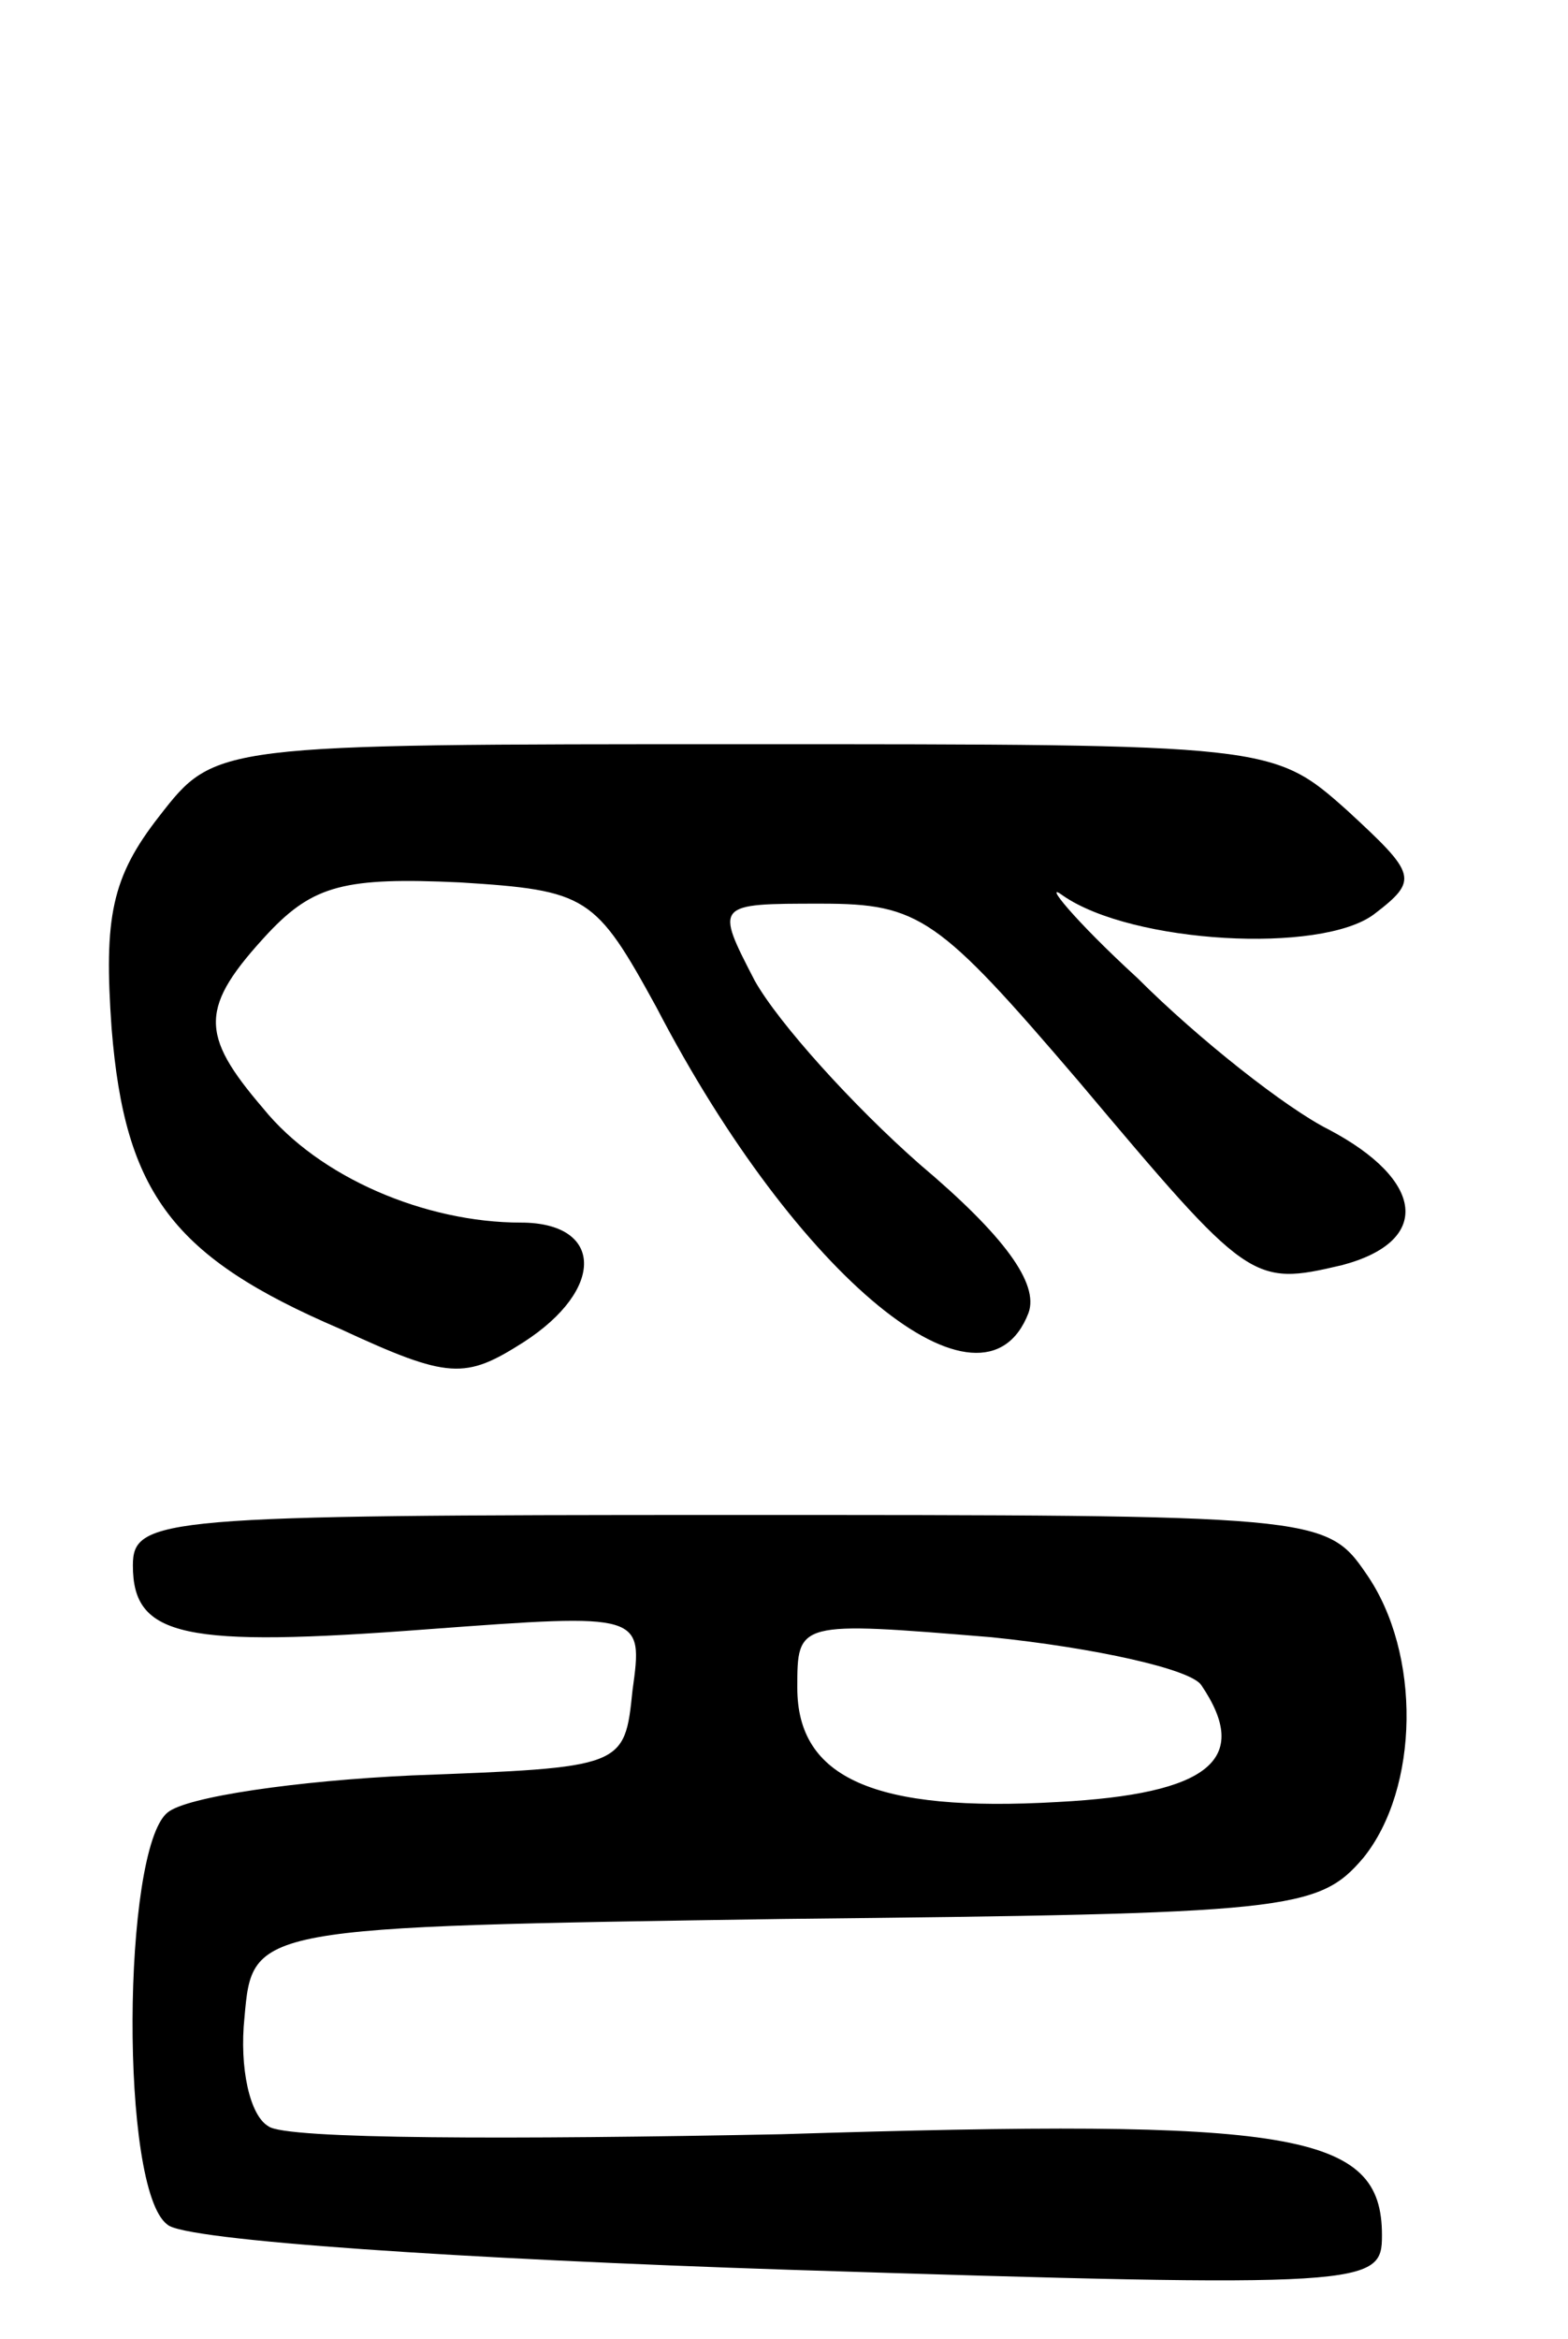 <svg version="1.0" xmlns="http://www.w3.org/2000/svg"
 width="59pt" height="88pt" viewBox="0 0 59 88"
 preserveAspectRatio="xMidYMid meet">
<g transform="translate(0,88) scale(0.1,-0.1)"
fill="#000000" stroke="none">
<path d="M60 573 c-18 -23 -21 -38 -18 -80 5 -62 23 -86 86 -113 41 -19 47
-19 69 -5 31 20 30 45 -1 45 -36 0 -76 17 -97 43 -24 28 -24 38 2 66 17 18 29
21 72 19 48 -3 51 -5 74 -47 53 -102 123 -159 140 -115 4 11 -9 29 -41 56 -25
22 -53 53 -62 69 -15 29 -15 29 25 29 37 0 44 -5 97 -67 64 -76 65 -77 99 -69
34 9 31 32 -5 51 -16 8 -49 34 -72 57 -24 22 -36 37 -28 31 26 -18 97 -22 117
-7 17 13 16 15 -10 39 -28 25 -29 25 -227 25 -199 0 -199 0 -220 -27z"/>
<path d="M50 291 c0 -27 19 -31 111 -24 81 6 81 6 77 -23 -3 -29 -3 -29 -83
-32 -43 -2 -85 -8 -92 -14 -17 -14 -18 -142 0 -155 6 -6 112 -13 234 -17 219
-7 223 -6 223 13 0 39 -33 44 -226 38 -100 -2 -187 -2 -193 3 -7 4 -11 22 -9
41 3 34 3 34 203 37 190 2 201 3 218 23 21 26 22 77 1 107 -15 22 -19 22 -240
22 -213 0 -224 -1 -224 -19z m402 -45 c19 -28 3 -41 -54 -44 -69 -4 -98 9 -98
43 0 25 0 25 73 19 39 -4 75 -12 79 -18z"/>
</g>
</svg>
